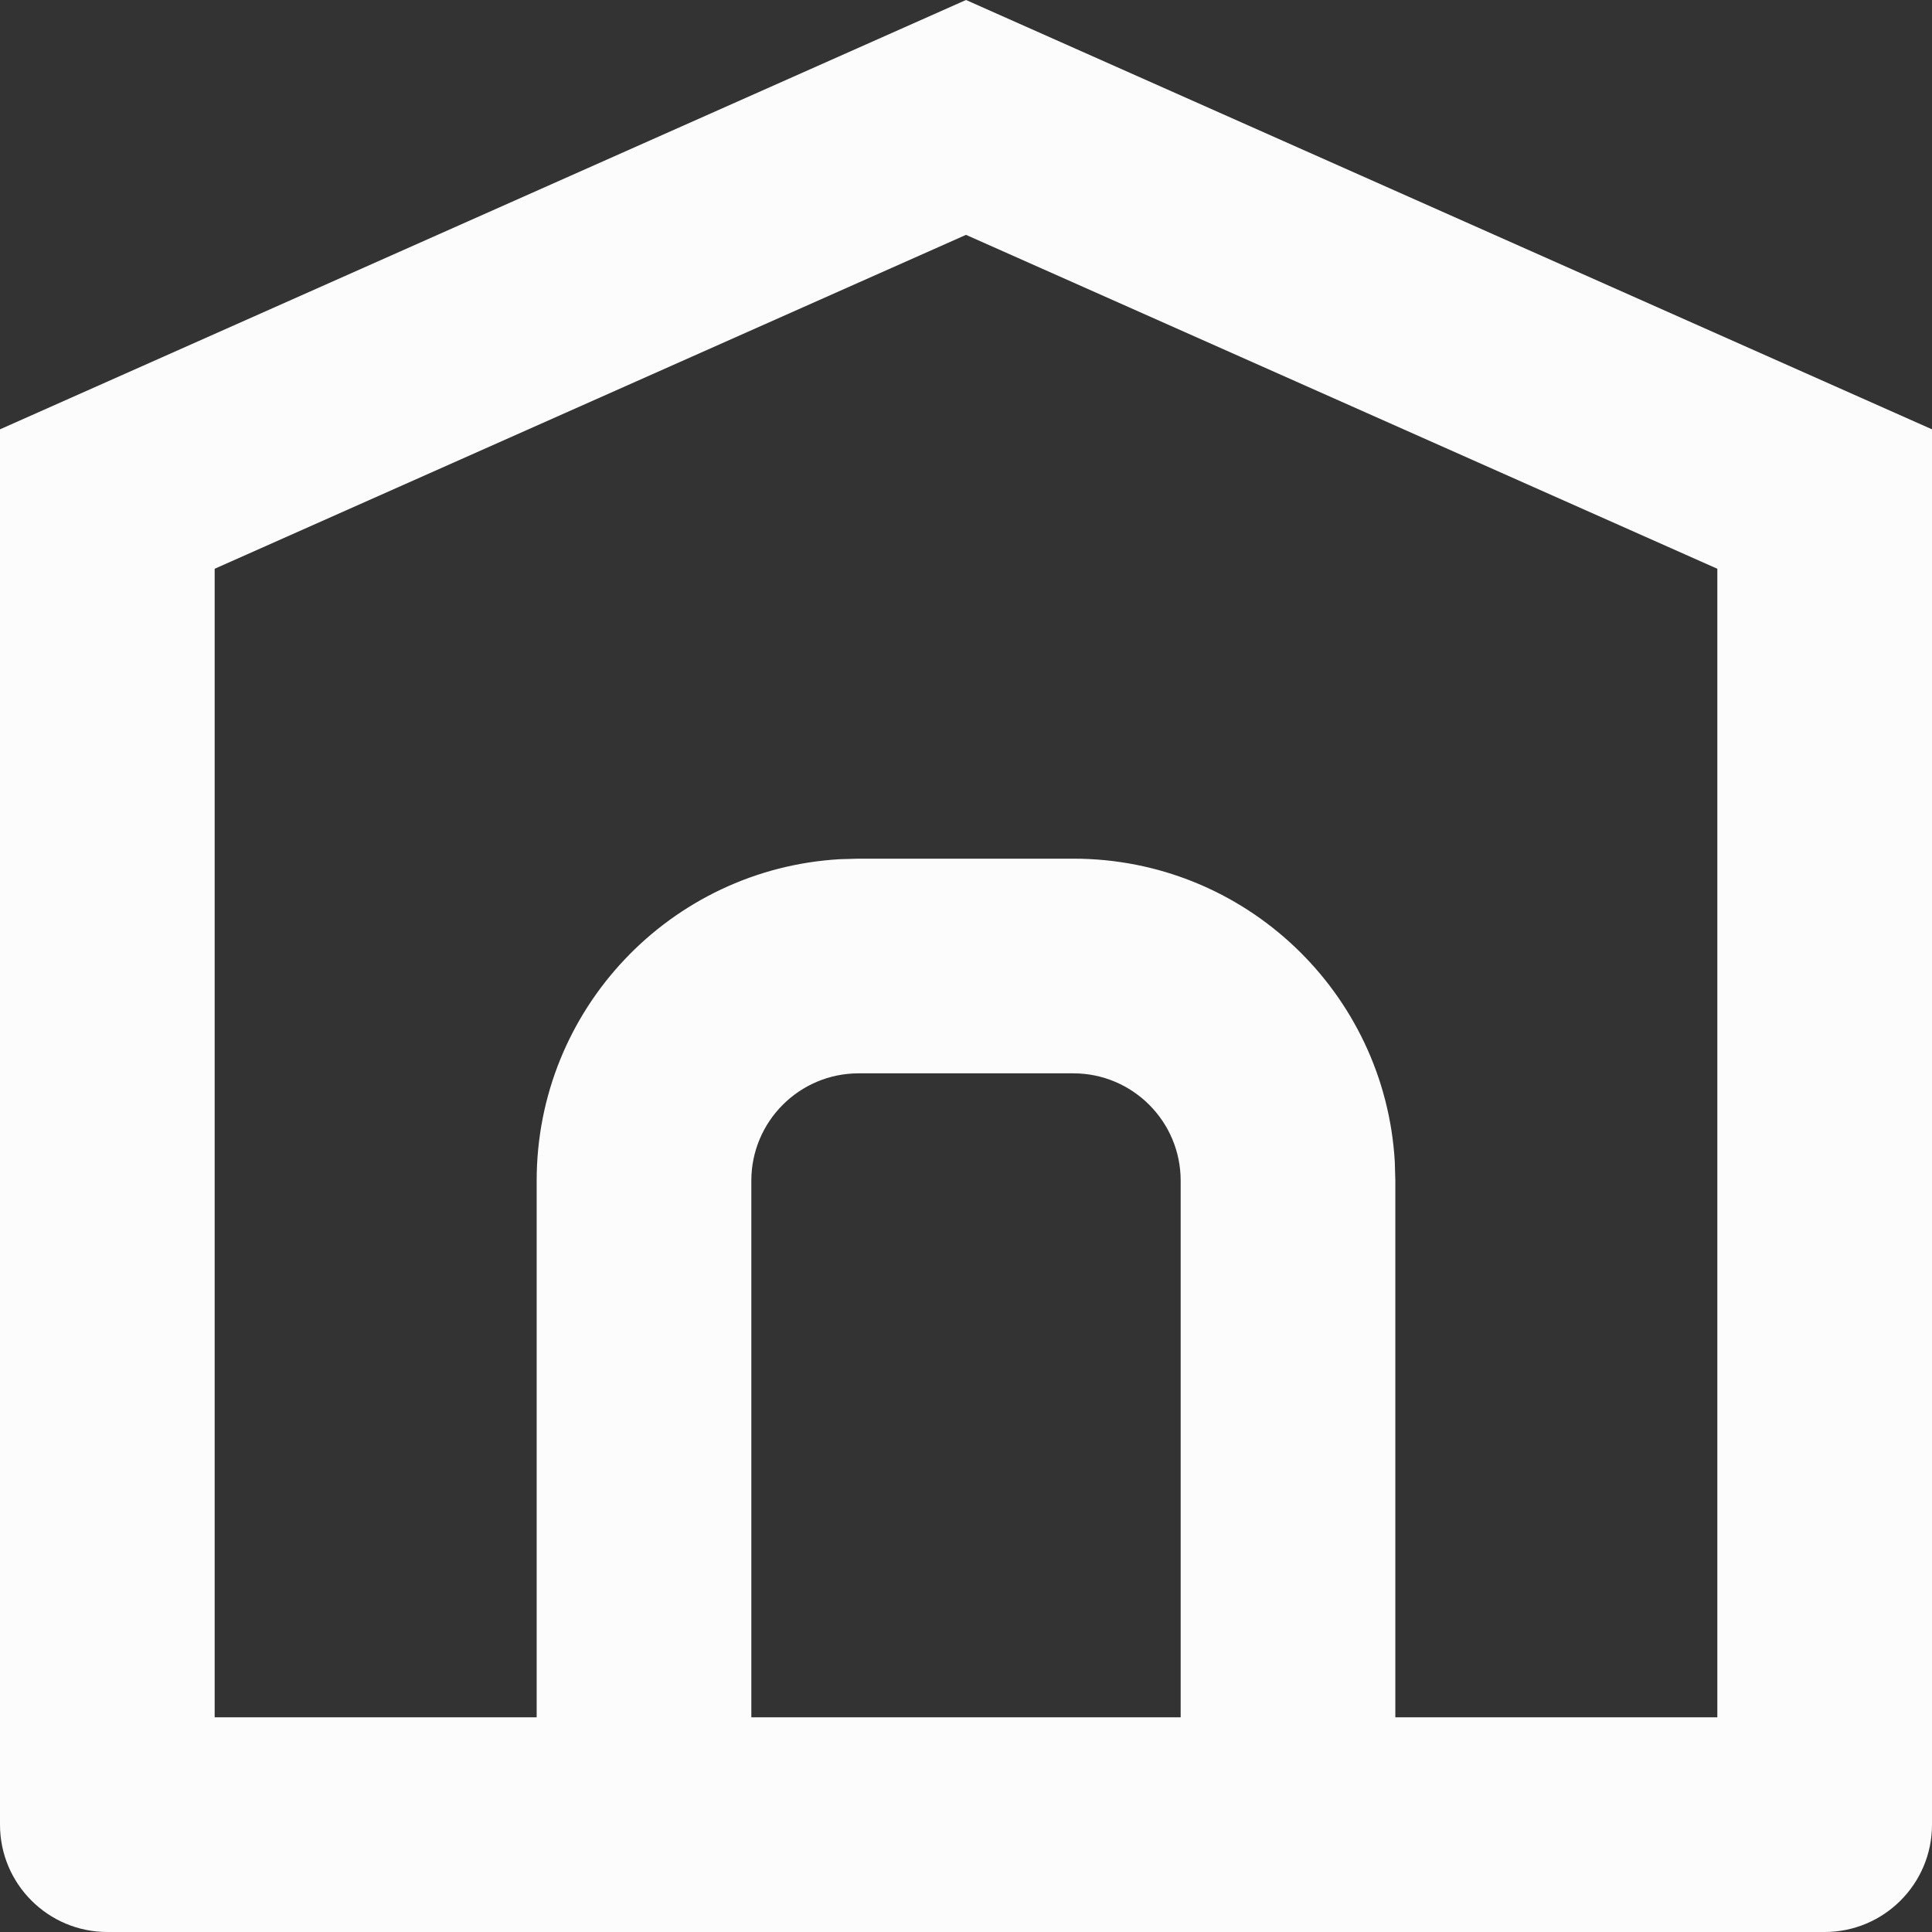 <svg width="18" height="18" viewBox="0 0 18 18" fill="none" xmlns="http://www.w3.org/2000/svg">
<rect x="0" y="0" width="18" height="18" fill="#333333" stroke="none"/>
<path d="M1 18C0.448 18 0 17.552 0 17V4L9 0L18 4V17C18 17.552 17.552 18 17 18H1ZM10 10H8C7.448 10 7 10.448 7 11V16H11V11C11 10.448 10.552 10 10 10ZM9 2.188L2 5.299V16H5V11C5 9.402 6.249 8.096 7.824 8.005L8 8H10C11.598 8 12.904 9.249 12.995 10.824L13 11V16H16V5.299L9 2.188Z" fill="#FCFCFC"/>
</svg>
